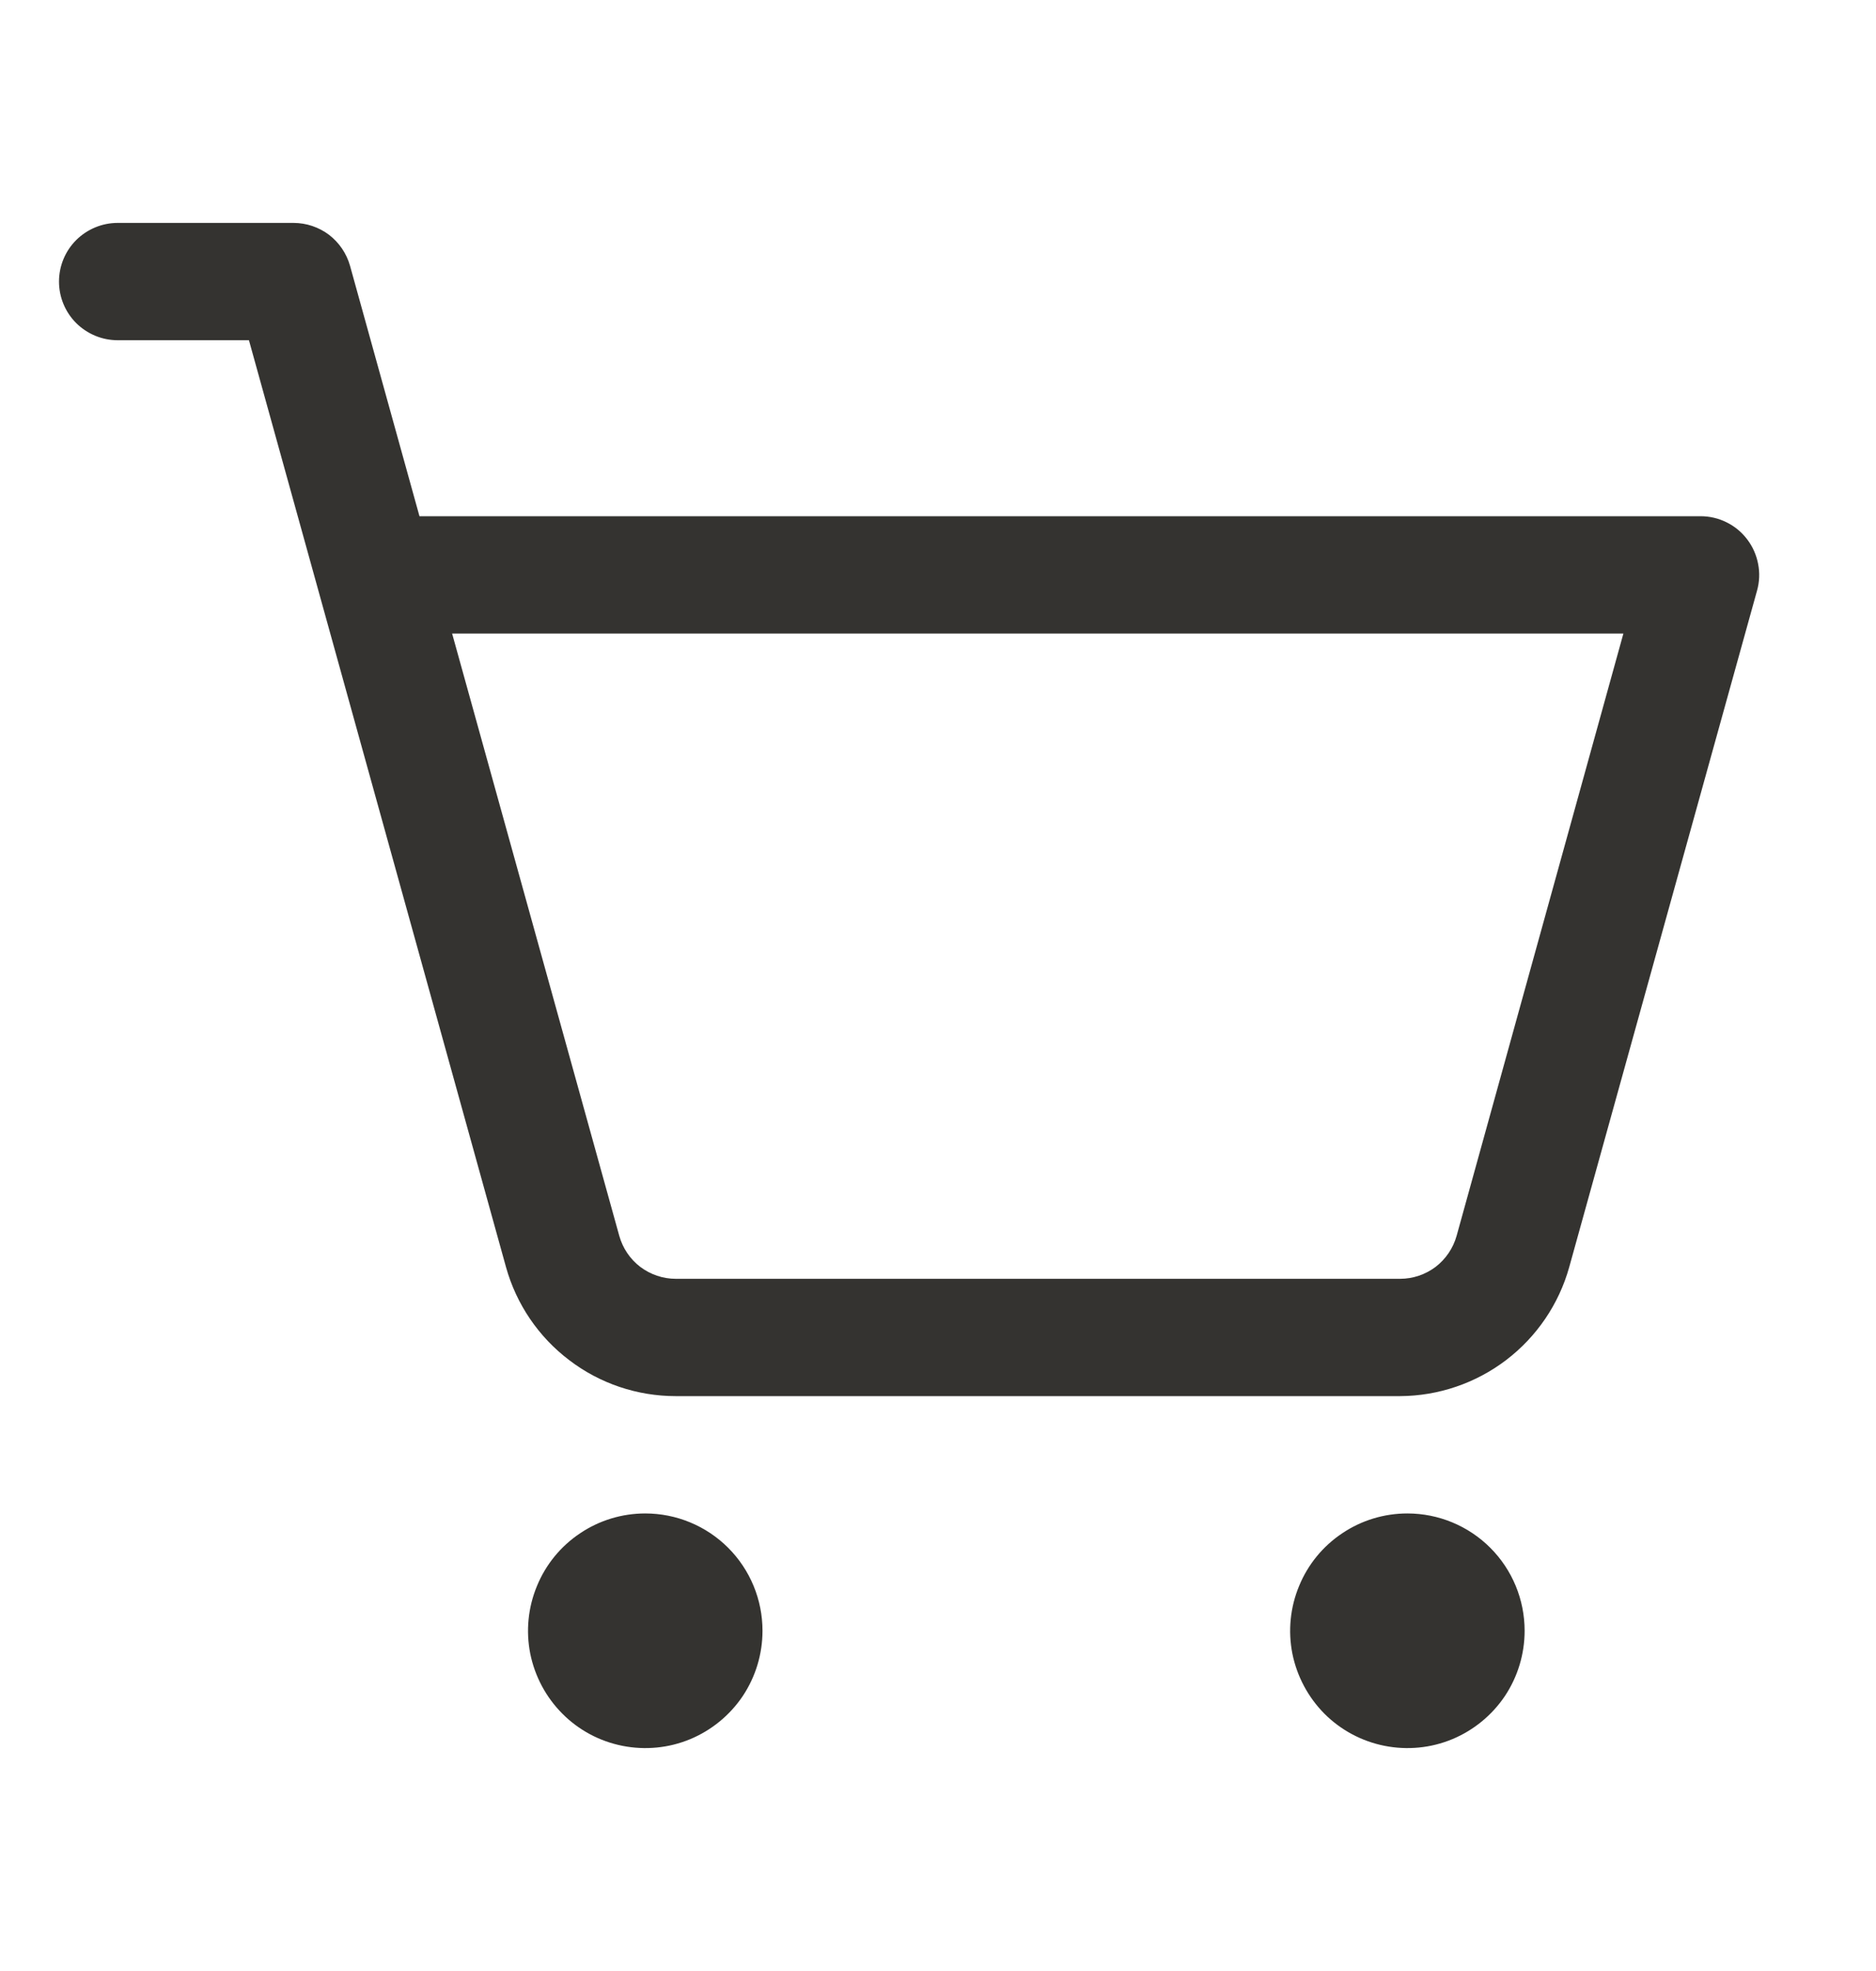 <svg width="20" height="21" viewBox="0 0 20 21" fill="none" xmlns="http://www.w3.org/2000/svg">
<g id="ShoppingCartSimple">
<path id="Vector" d="M8.129 17.375C8.129 17.622 8.056 17.864 7.919 18.07C7.781 18.275 7.586 18.435 7.358 18.53C7.129 18.625 6.878 18.649 6.636 18.601C6.393 18.553 6.17 18.434 5.996 18.259C5.821 18.084 5.702 17.861 5.653 17.619C5.605 17.376 5.63 17.125 5.725 16.897C5.819 16.668 5.979 16.473 6.185 16.336C6.39 16.198 6.632 16.125 6.879 16.125C7.211 16.125 7.529 16.257 7.763 16.491C7.998 16.726 8.129 17.044 8.129 17.375ZM15.004 16.125C14.757 16.125 14.515 16.198 14.31 16.336C14.104 16.473 13.944 16.668 13.85 16.897C13.755 17.125 13.73 17.376 13.778 17.619C13.827 17.861 13.946 18.084 14.12 18.259C14.295 18.434 14.518 18.553 14.761 18.601C15.003 18.649 15.254 18.625 15.483 18.53C15.711 18.435 15.906 18.275 16.044 18.07C16.181 17.864 16.254 17.622 16.254 17.375C16.254 17.044 16.123 16.726 15.888 16.491C15.654 16.257 15.336 16.125 15.004 16.125ZM18.732 6.292L16.729 13.502C16.619 13.895 16.383 14.242 16.058 14.49C15.732 14.738 15.335 14.873 14.926 14.875H7.204C6.794 14.875 6.395 14.741 6.069 14.492C5.742 14.245 5.505 13.896 5.395 13.502L2.654 3.625H1.254C1.089 3.625 0.93 3.559 0.812 3.442C0.695 3.325 0.629 3.166 0.629 3C0.629 2.834 0.695 2.675 0.812 2.558C0.93 2.441 1.089 2.375 1.254 2.375H3.129C3.266 2.375 3.399 2.42 3.508 2.502C3.616 2.585 3.695 2.701 3.732 2.833L4.472 5.5H18.129C18.226 5.5 18.321 5.522 18.407 5.565C18.494 5.608 18.569 5.67 18.627 5.747C18.685 5.823 18.725 5.913 18.743 6.007C18.762 6.102 18.758 6.199 18.732 6.292ZM17.307 6.75H4.82L6.602 13.167C6.639 13.299 6.717 13.415 6.826 13.498C6.935 13.58 7.068 13.625 7.204 13.625H14.926C15.063 13.625 15.196 13.58 15.305 13.498C15.413 13.415 15.492 13.299 15.529 13.167L17.307 6.75Z" fill="#343330"/>
</g>
</svg>
